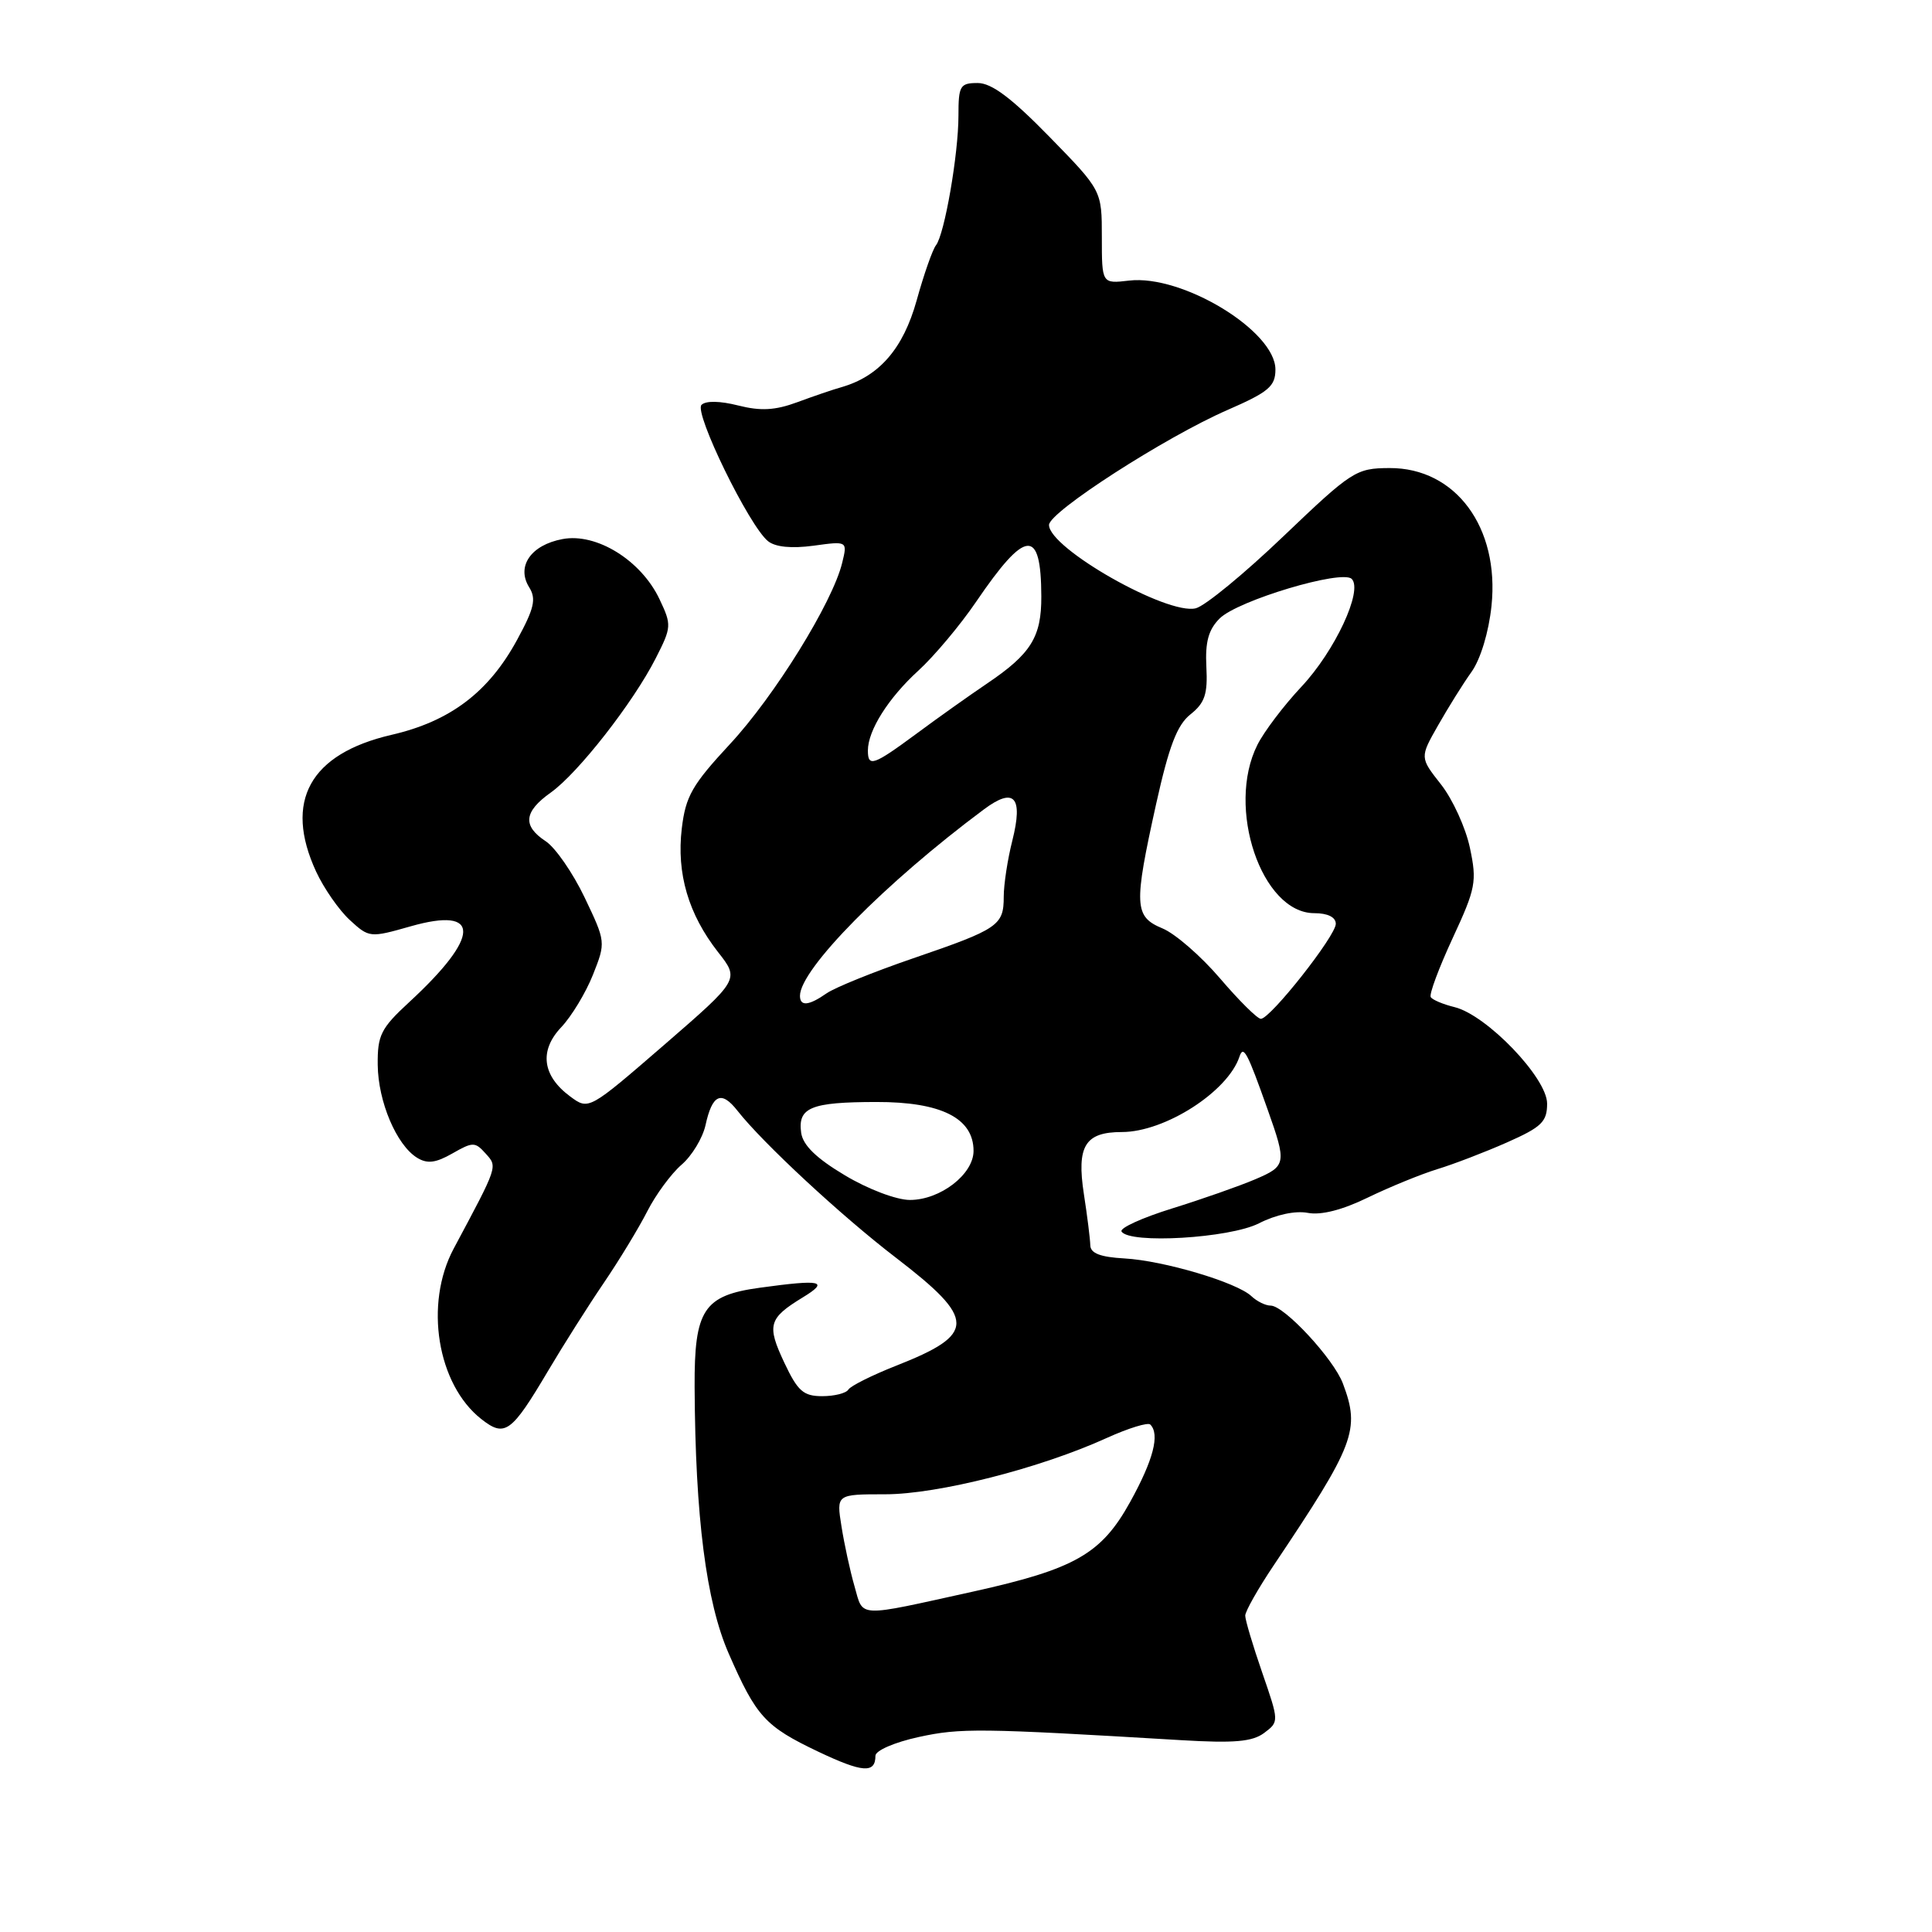<?xml version="1.0" encoding="UTF-8" standalone="no"?>
<!DOCTYPE svg PUBLIC "-//W3C//DTD SVG 1.1//EN" "http://www.w3.org/Graphics/SVG/1.1/DTD/svg11.dtd" >
<svg xmlns="http://www.w3.org/2000/svg" xmlns:xlink="http://www.w3.org/1999/xlink" version="1.1" viewBox="0 0 256 256">
 <g >
 <path fill="currentColor"
d=" M 116.00 232.65 C 116.00 231.96 118.53 230.86 121.75 230.16 C 127.28 228.96 129.70 228.98 156.50 230.58 C 163.53 231.00 165.94 230.79 167.50 229.63 C 169.49 228.14 169.49 228.12 167.25 221.63 C 166.01 218.05 165.00 214.66 165.00 214.08 C 165.00 213.51 166.69 210.52 168.75 207.45 C 179.54 191.36 180.26 189.48 177.94 183.32 C 176.71 180.05 170.17 173.00 168.37 173.00 C 167.69 173.00 166.55 172.44 165.82 171.75 C 163.89 169.92 154.19 167.04 149.00 166.75 C 145.80 166.57 144.49 166.07 144.47 165.00 C 144.45 164.18 144.07 161.12 143.62 158.22 C 142.64 151.85 143.77 150.00 148.66 150.00 C 154.36 150.00 162.71 144.64 164.24 140.00 C 164.76 138.44 165.28 139.43 167.96 147.00 C 170.51 154.18 170.45 154.50 166.33 156.26 C 164.22 157.16 159.26 158.90 155.30 160.13 C 151.34 161.36 148.33 162.73 148.61 163.18 C 149.65 164.86 162.94 164.07 166.81 162.10 C 169.06 160.95 171.63 160.40 173.28 160.71 C 175.04 161.05 177.87 160.33 181.25 158.68 C 184.14 157.28 188.28 155.59 190.45 154.92 C 192.62 154.26 196.79 152.66 199.70 151.37 C 204.28 149.34 205.00 148.64 205.00 146.23 C 205.00 142.83 197.00 134.50 192.74 133.45 C 191.22 133.08 189.80 132.48 189.58 132.12 C 189.35 131.76 190.66 128.25 192.48 124.32 C 195.55 117.71 195.72 116.81 194.77 112.34 C 194.21 109.68 192.48 105.90 190.94 103.94 C 188.13 100.37 188.13 100.37 190.55 96.12 C 191.88 93.78 193.87 90.58 194.99 89.02 C 196.18 87.35 197.27 83.75 197.63 80.29 C 198.72 69.88 192.87 61.98 184.12 62.02 C 179.68 62.04 179.14 62.39 170.08 71.04 C 164.90 76.00 159.67 80.30 158.45 80.60 C 154.68 81.55 139.00 72.65 139.00 69.56 C 139.00 67.84 154.42 57.91 162.66 54.32 C 168.10 51.95 169.00 51.19 169.00 48.96 C 169.00 43.85 156.66 36.35 149.61 37.18 C 146.00 37.60 146.00 37.60 146.00 31.42 C 146.00 25.24 146.00 25.24 139.05 18.12 C 134.02 12.97 131.39 11.00 129.55 11.00 C 127.21 11.00 127.00 11.36 127.00 15.32 C 127.00 20.43 125.15 31.08 124.02 32.50 C 123.58 33.05 122.42 36.34 121.46 39.81 C 119.68 46.20 116.50 49.87 111.50 51.30 C 110.40 51.61 107.76 52.51 105.63 53.30 C 102.70 54.38 100.79 54.48 97.82 53.73 C 95.41 53.12 93.52 53.08 92.95 53.65 C 91.93 54.67 99.27 69.71 101.77 71.71 C 102.74 72.49 104.88 72.70 107.79 72.31 C 112.30 71.69 112.30 71.69 111.59 74.59 C 110.32 79.83 102.61 92.27 96.71 98.61 C 91.71 104.00 90.85 105.50 90.34 109.78 C 89.63 115.74 91.22 121.14 95.14 126.15 C 98.00 129.79 98.00 129.79 88.01 138.45 C 78.01 147.10 78.01 147.10 75.57 145.30 C 71.85 142.56 71.42 139.22 74.37 136.11 C 75.73 134.67 77.62 131.55 78.57 129.16 C 80.28 124.85 80.27 124.80 77.46 118.91 C 75.90 115.65 73.58 112.30 72.31 111.47 C 69.21 109.43 69.40 107.56 72.99 105.01 C 76.60 102.44 83.91 93.09 86.89 87.22 C 88.99 83.10 89.01 82.81 87.38 79.38 C 84.94 74.24 79.03 70.58 74.54 71.43 C 70.35 72.21 68.39 75.05 70.12 77.82 C 71.08 79.36 70.79 80.61 68.52 84.78 C 64.75 91.72 59.65 95.58 51.88 97.37 C 41.05 99.88 37.58 106.17 41.89 115.50 C 42.91 117.70 44.91 120.58 46.34 121.90 C 48.91 124.26 49.01 124.28 54.42 122.74 C 63.77 120.08 63.69 124.06 54.20 132.81 C 50.46 136.26 50.01 137.18 50.05 141.10 C 50.10 145.97 52.54 151.73 55.27 153.41 C 56.62 154.24 57.73 154.10 59.94 152.84 C 62.65 151.29 62.95 151.29 64.34 152.84 C 65.95 154.63 66.03 154.38 60.11 165.46 C 56.20 172.79 57.93 183.44 63.77 188.03 C 66.90 190.49 67.75 189.88 72.64 181.62 C 74.63 178.26 77.94 173.03 80.00 170.00 C 82.06 166.97 84.65 162.70 85.77 160.50 C 86.89 158.30 88.93 155.53 90.30 154.34 C 91.68 153.16 93.10 150.80 93.48 149.11 C 94.38 144.99 95.58 144.45 97.72 147.18 C 101.07 151.45 111.50 161.13 118.71 166.65 C 129.39 174.85 129.40 176.77 118.73 180.97 C 115.56 182.22 112.72 183.64 112.42 184.12 C 112.13 184.61 110.56 185.00 108.95 185.00 C 106.45 185.00 105.70 184.33 103.92 180.55 C 101.58 175.58 101.84 174.68 106.36 171.92 C 109.94 169.74 108.90 169.50 100.69 170.63 C 93.23 171.65 91.99 173.53 92.04 183.79 C 92.13 201.03 93.57 212.28 96.56 219.11 C 100.22 227.48 101.38 228.75 108.41 232.10 C 114.29 234.89 116.00 235.02 116.00 232.65 Z  M 113.23 210.20 C 112.64 208.16 111.87 204.59 111.50 202.25 C 110.82 198.00 110.82 198.00 117.30 198.00 C 124.28 198.00 137.85 194.55 146.67 190.53 C 149.52 189.24 152.11 188.44 152.42 188.76 C 153.71 190.05 152.83 193.45 149.75 199.02 C 145.94 205.91 142.44 207.90 129.00 210.88 C 113.32 214.34 114.43 214.39 113.23 210.20 Z  M 111.96 155.74 C 108.18 153.49 106.40 151.76 106.16 150.11 C 105.69 146.75 107.43 146.03 116.12 146.02 C 124.71 146.00 129.00 148.16 129.00 152.50 C 129.00 155.60 124.59 159.00 120.57 159.00 C 118.79 159.00 115.03 157.58 111.96 155.74 Z  M 161.66 129.64 C 159.14 126.69 155.71 123.71 154.04 123.02 C 150.28 121.46 150.21 120.01 153.20 106.50 C 154.90 98.86 155.97 96.06 157.75 94.65 C 159.65 93.14 160.04 91.96 159.85 88.36 C 159.68 85.06 160.13 83.43 161.61 81.95 C 163.99 79.57 177.83 75.43 179.11 76.71 C 180.63 78.23 176.89 86.26 172.44 91.00 C 170.12 93.47 167.49 96.94 166.61 98.70 C 162.43 107.01 167.17 121.00 174.15 121.00 C 175.93 121.00 177.00 121.53 177.00 122.41 C 177.00 124.01 168.33 135.00 167.07 135.00 C 166.61 135.00 164.18 132.59 161.66 129.64 Z  M 106.00 131.95 C 106.00 128.43 117.31 116.97 130.37 107.25 C 134.39 104.25 135.60 105.57 134.14 111.38 C 133.51 113.86 133.00 117.21 133.00 118.82 C 133.00 122.63 132.29 123.11 121.00 126.98 C 115.78 128.77 110.62 130.86 109.53 131.62 C 107.17 133.27 106.00 133.38 106.00 131.95 Z  M 115.00 99.45 C 115.00 96.79 117.71 92.49 121.69 88.86 C 123.78 86.95 127.23 82.84 129.34 79.74 C 135.93 70.06 137.95 69.89 137.98 79.03 C 138.00 84.40 136.62 86.63 130.82 90.55 C 128.45 92.15 124.21 95.16 121.41 97.24 C 115.73 101.43 115.00 101.69 115.00 99.45 Z "/>
</g>
</svg>